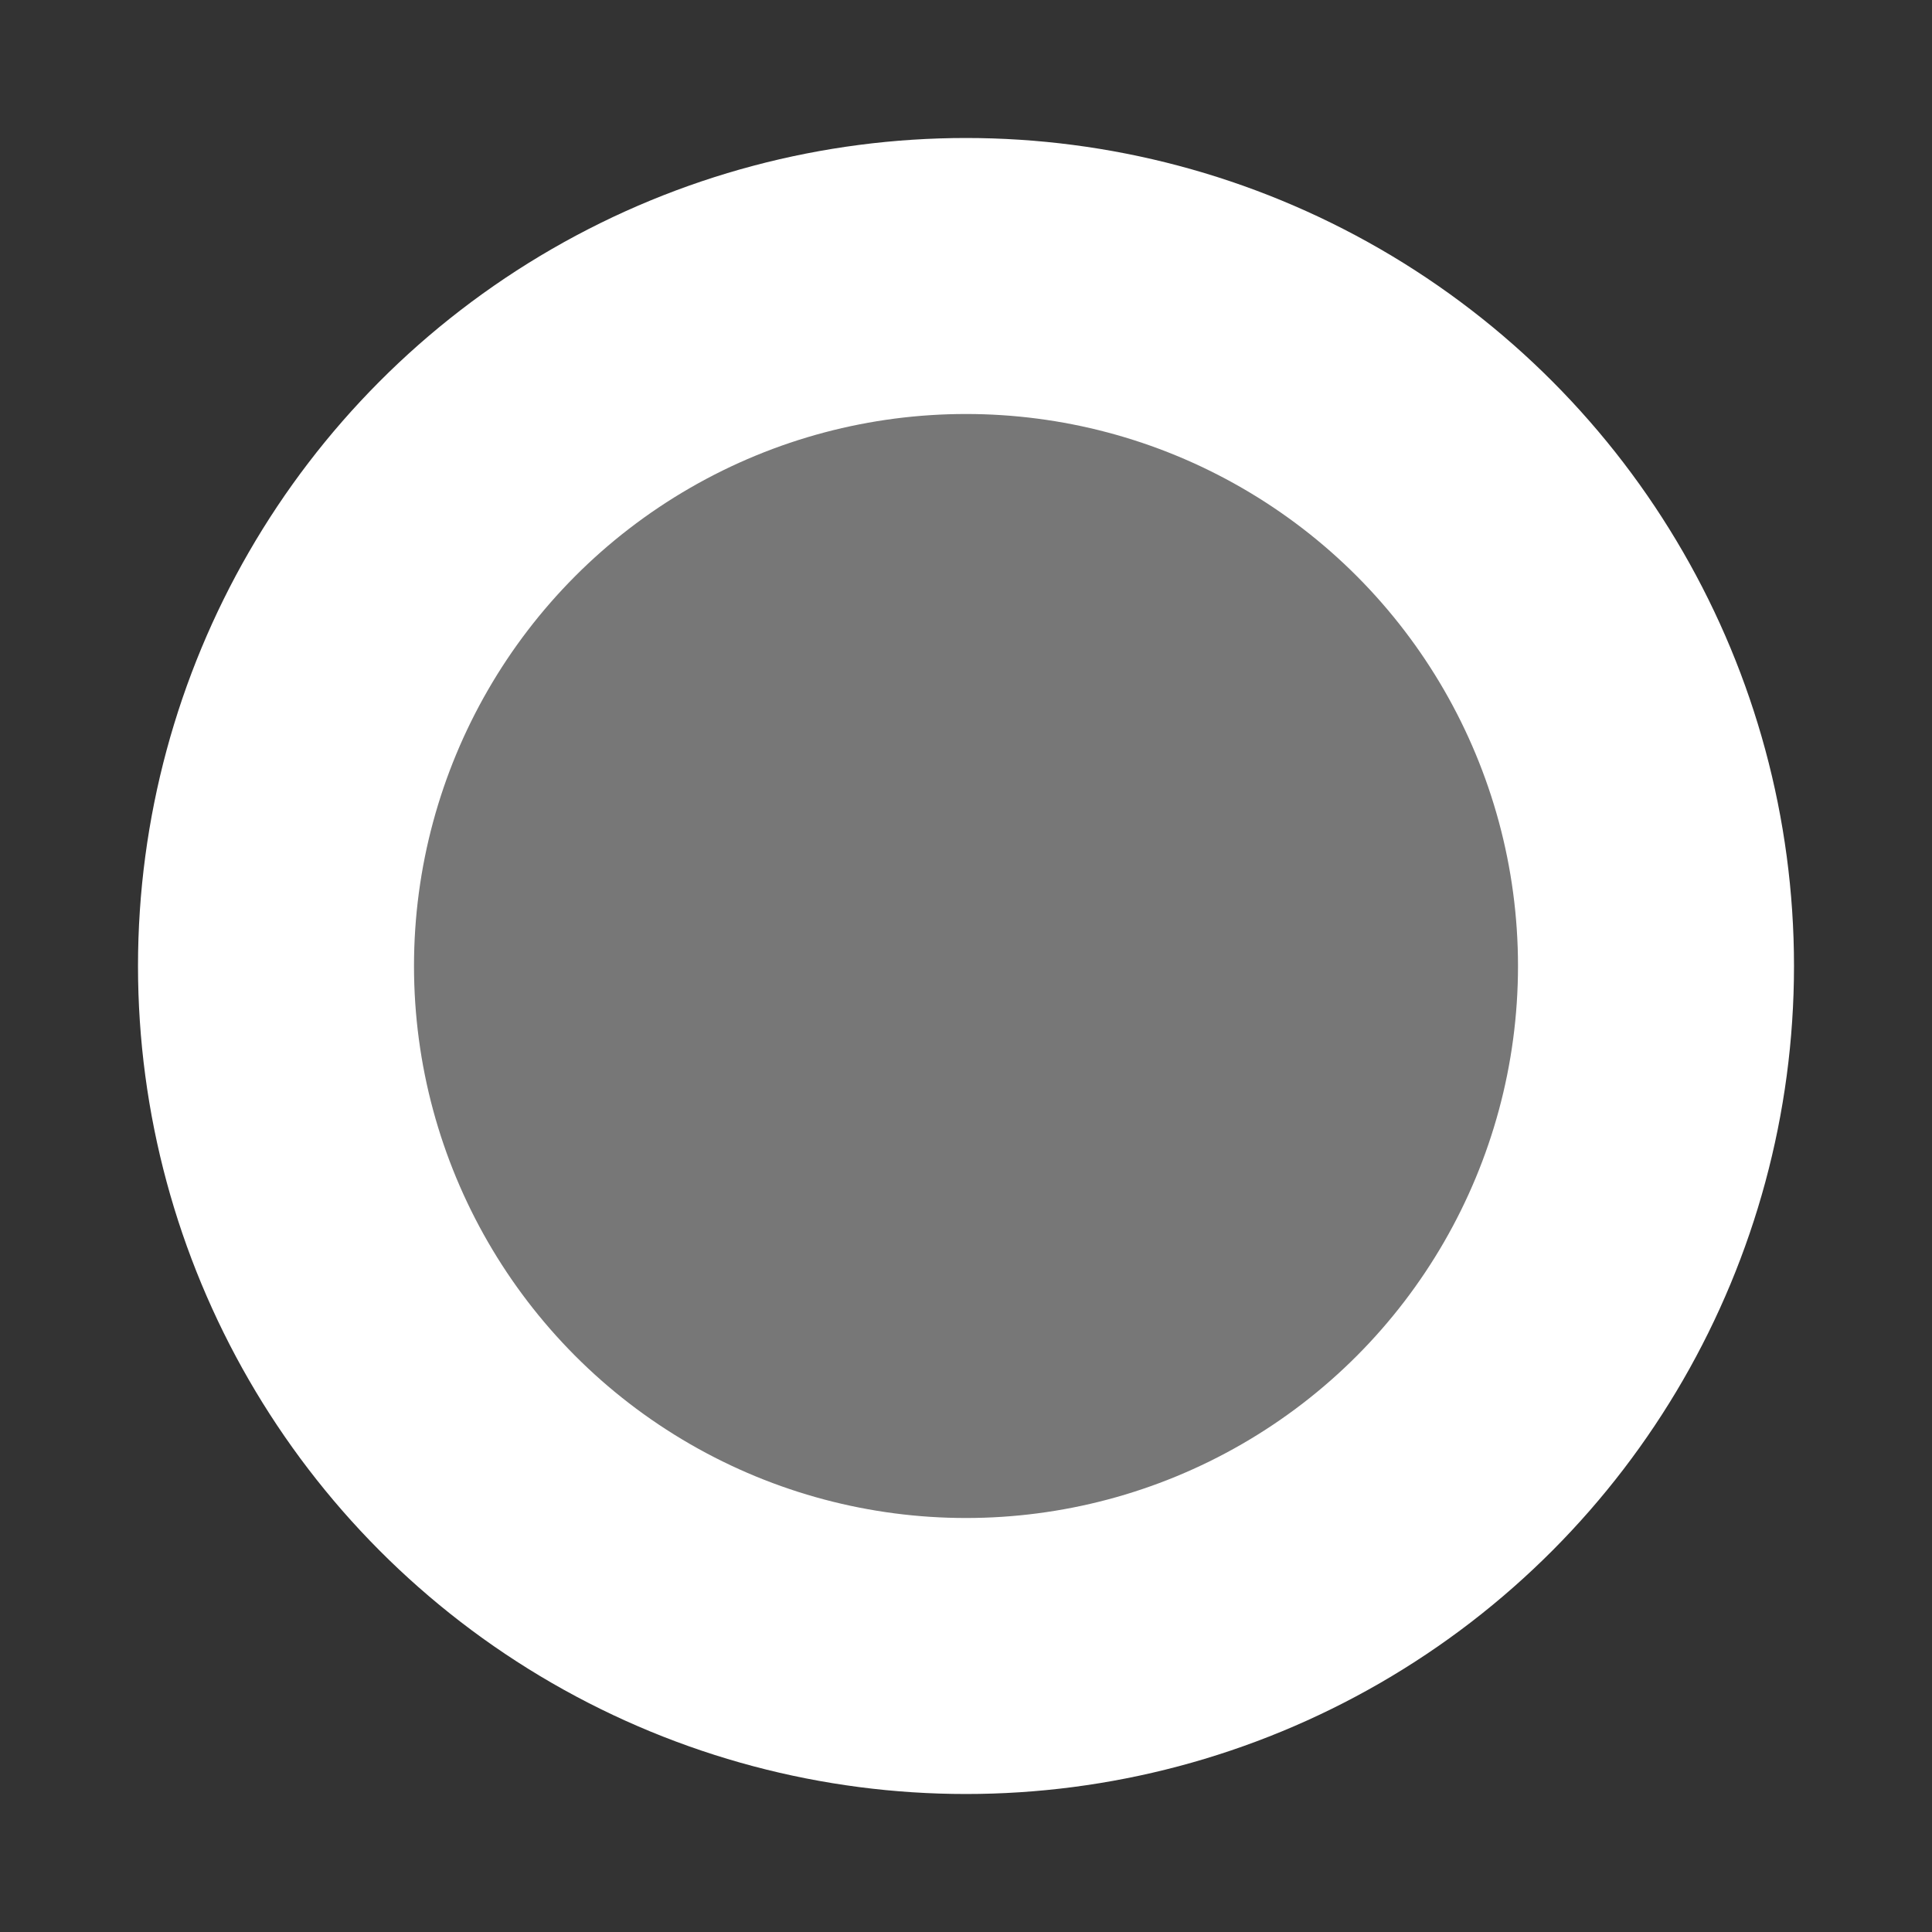 <svg xmlns="http://www.w3.org/2000/svg" width="28" height="28">
	<rect width="100%" height="100%" fill="#333333" stroke="none"/>
	<circle
		fill="#777"
		stroke="white"
		r="10"
		stroke-width="4"
		cy="14"
		cx="14"
	/>
</svg>
